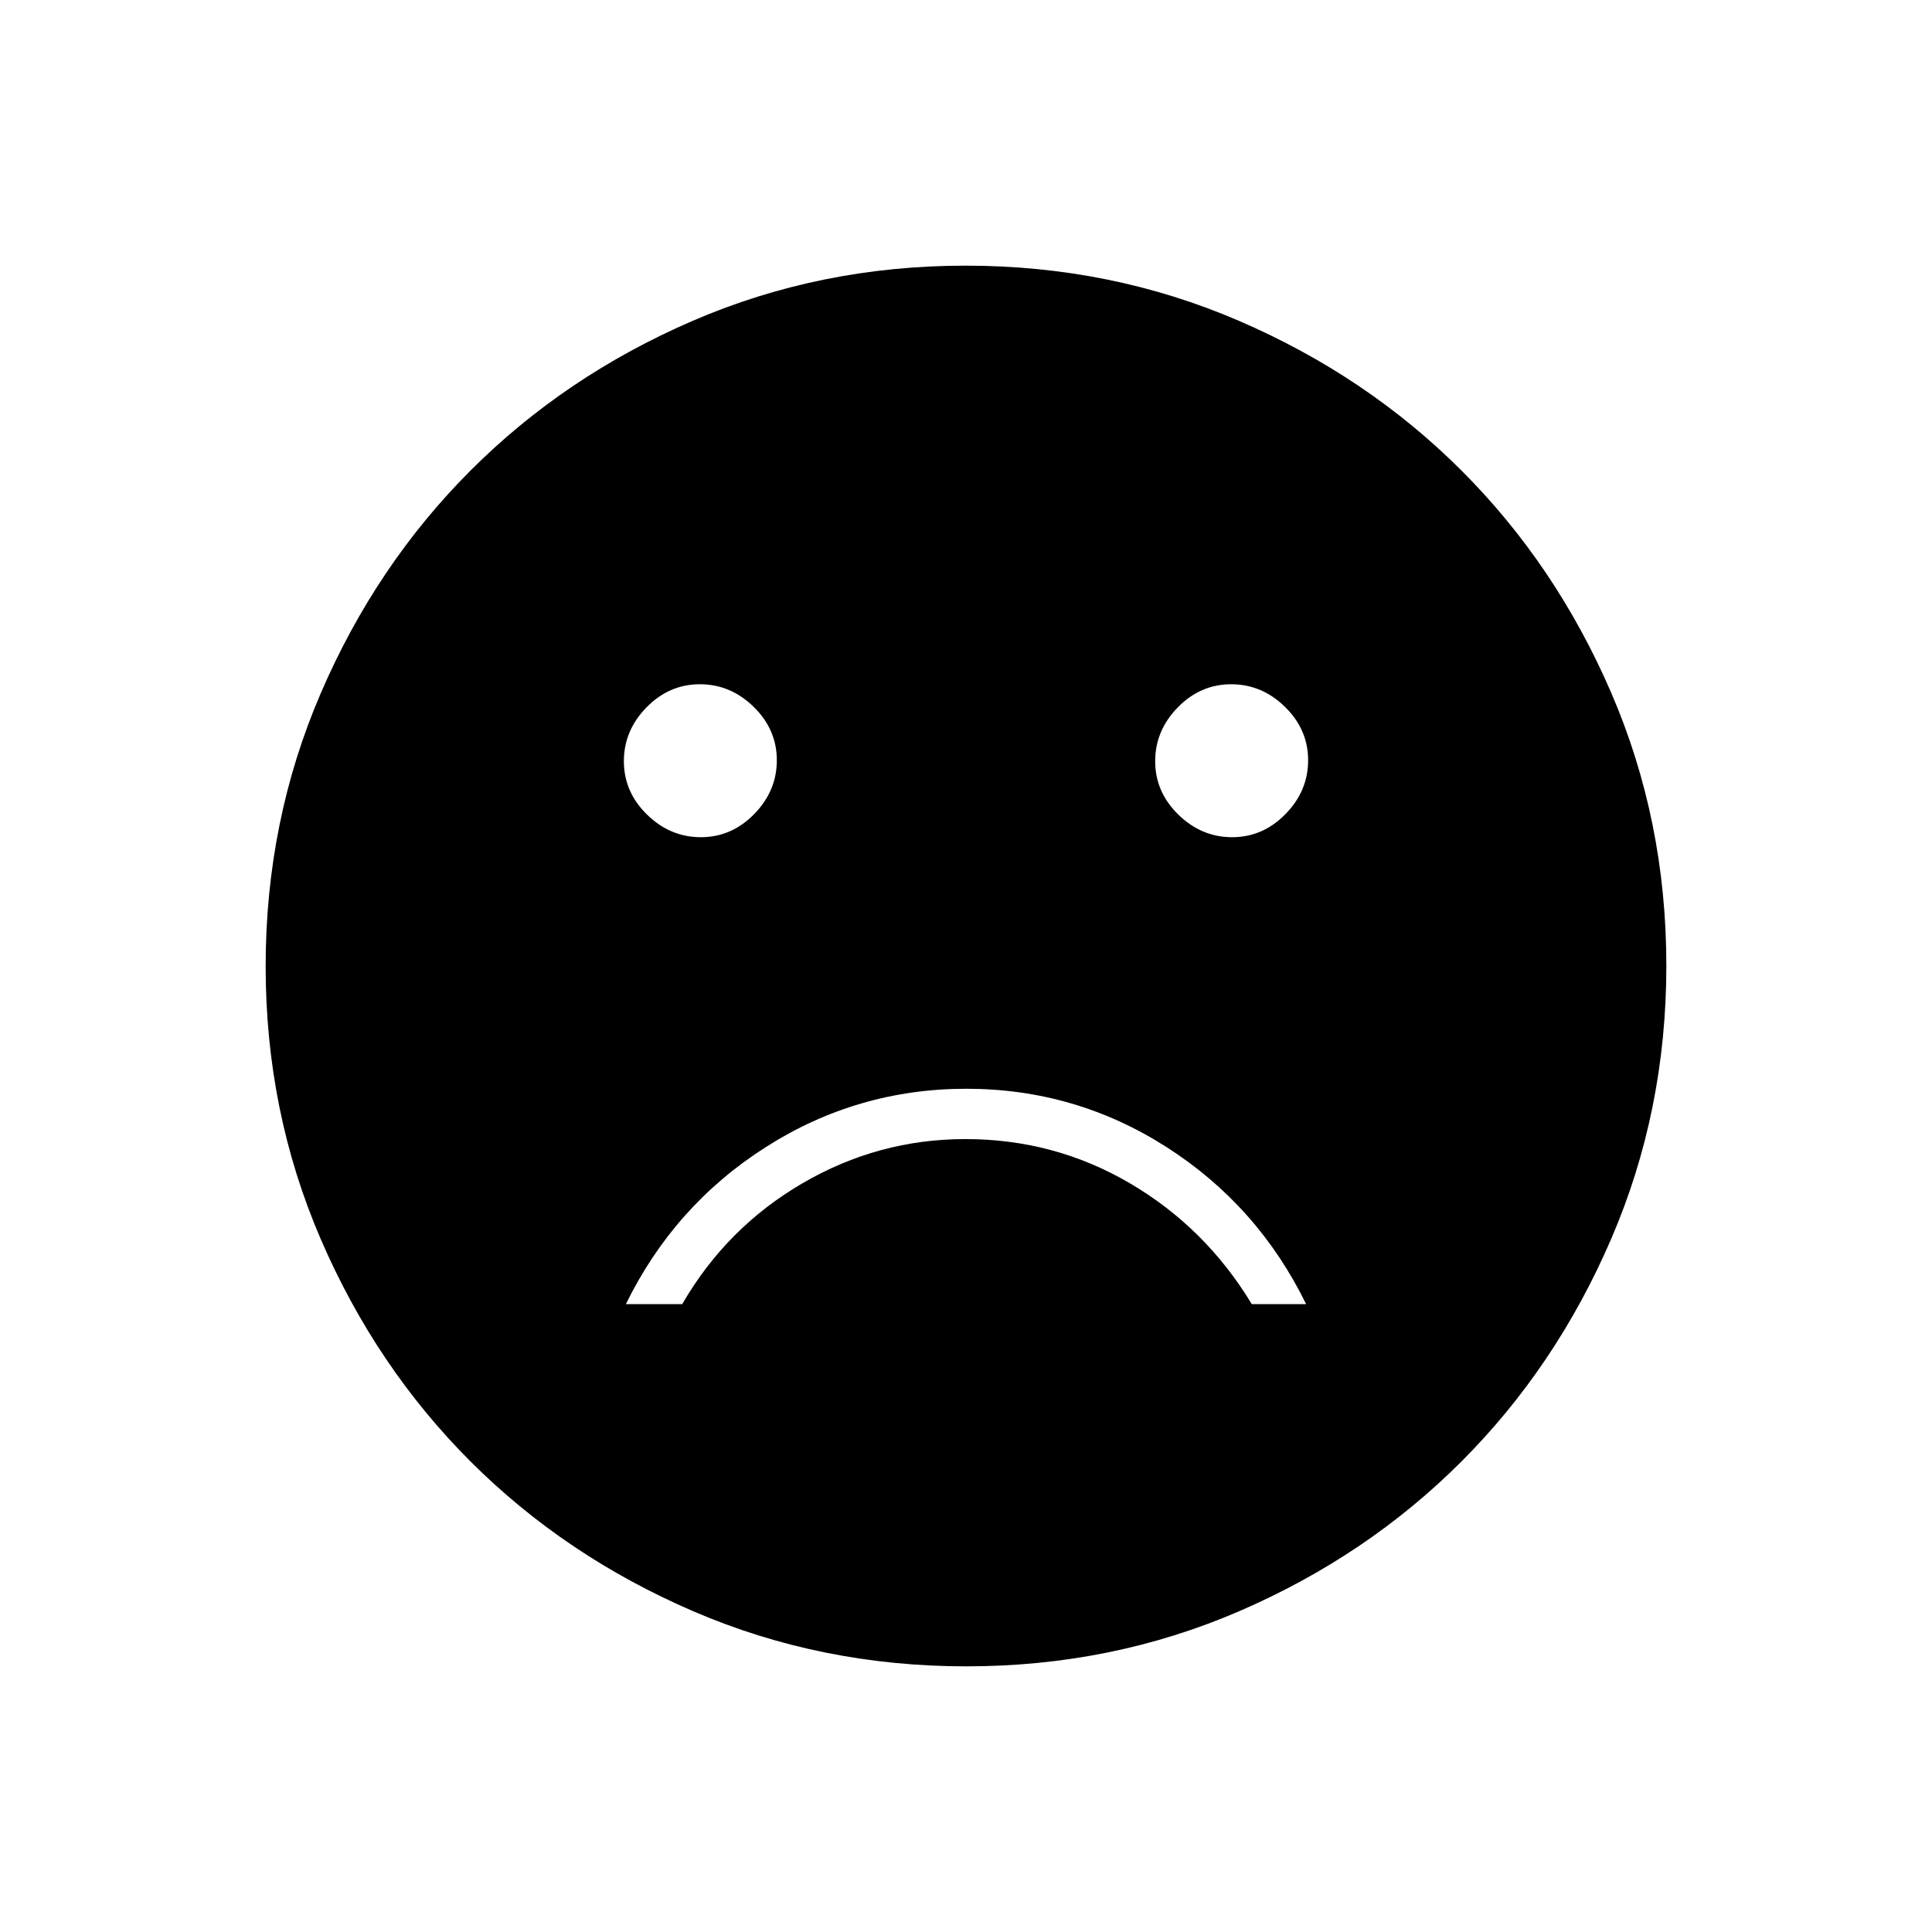 <svg xmlns="http://www.w3.org/2000/svg" width="48" height="48" viewBox="0 96 960 960"><path d="M612.235 512q15.265 0 26.515-11.485Q650 489.029 650 473.765q0-15.265-11.485-26.515Q627.029 436 611.765 436q-15.265 0-26.515 11.485Q574 458.971 574 474.235q0 15.265 11.485 26.515Q596.971 512 612.235 512Zm-264 0q15.265 0 26.515-11.485Q386 489.029 386 473.765q0-15.265-11.485-26.515Q363.029 436 347.765 436q-15.265 0-26.515 11.485Q310 458.971 310 474.235q0 15.265 11.485 26.515Q332.971 512 348.235 512Zm131.939 125Q426 637 380.5 666 335 695 311 744h28q22-38 59.673-60t81-22Q524 662 561.5 684t60.5 60h27q-24-49-69.326-78-45.326-29-99.5-29Zm0 287Q408 924 344.442 896.609q-63.559-27.392-110.575-74.348-47.015-46.957-74.441-110.435Q132 648.348 132 576.174q0-72.174 27.391-135.732 27.392-63.559 74.348-110.574 46.957-47.016 110.435-74.442Q407.652 228 479.826 228q72.174 0 135.732 27.391 63.559 27.392 110.574 74.348 47.016 46.957 74.442 110.435Q828 503.652 828 575.826q0 72.174-27.391 135.732-27.392 63.559-74.348 110.575-46.957 47.015-110.435 74.441Q552.348 924 480.174 924Z"/></svg>